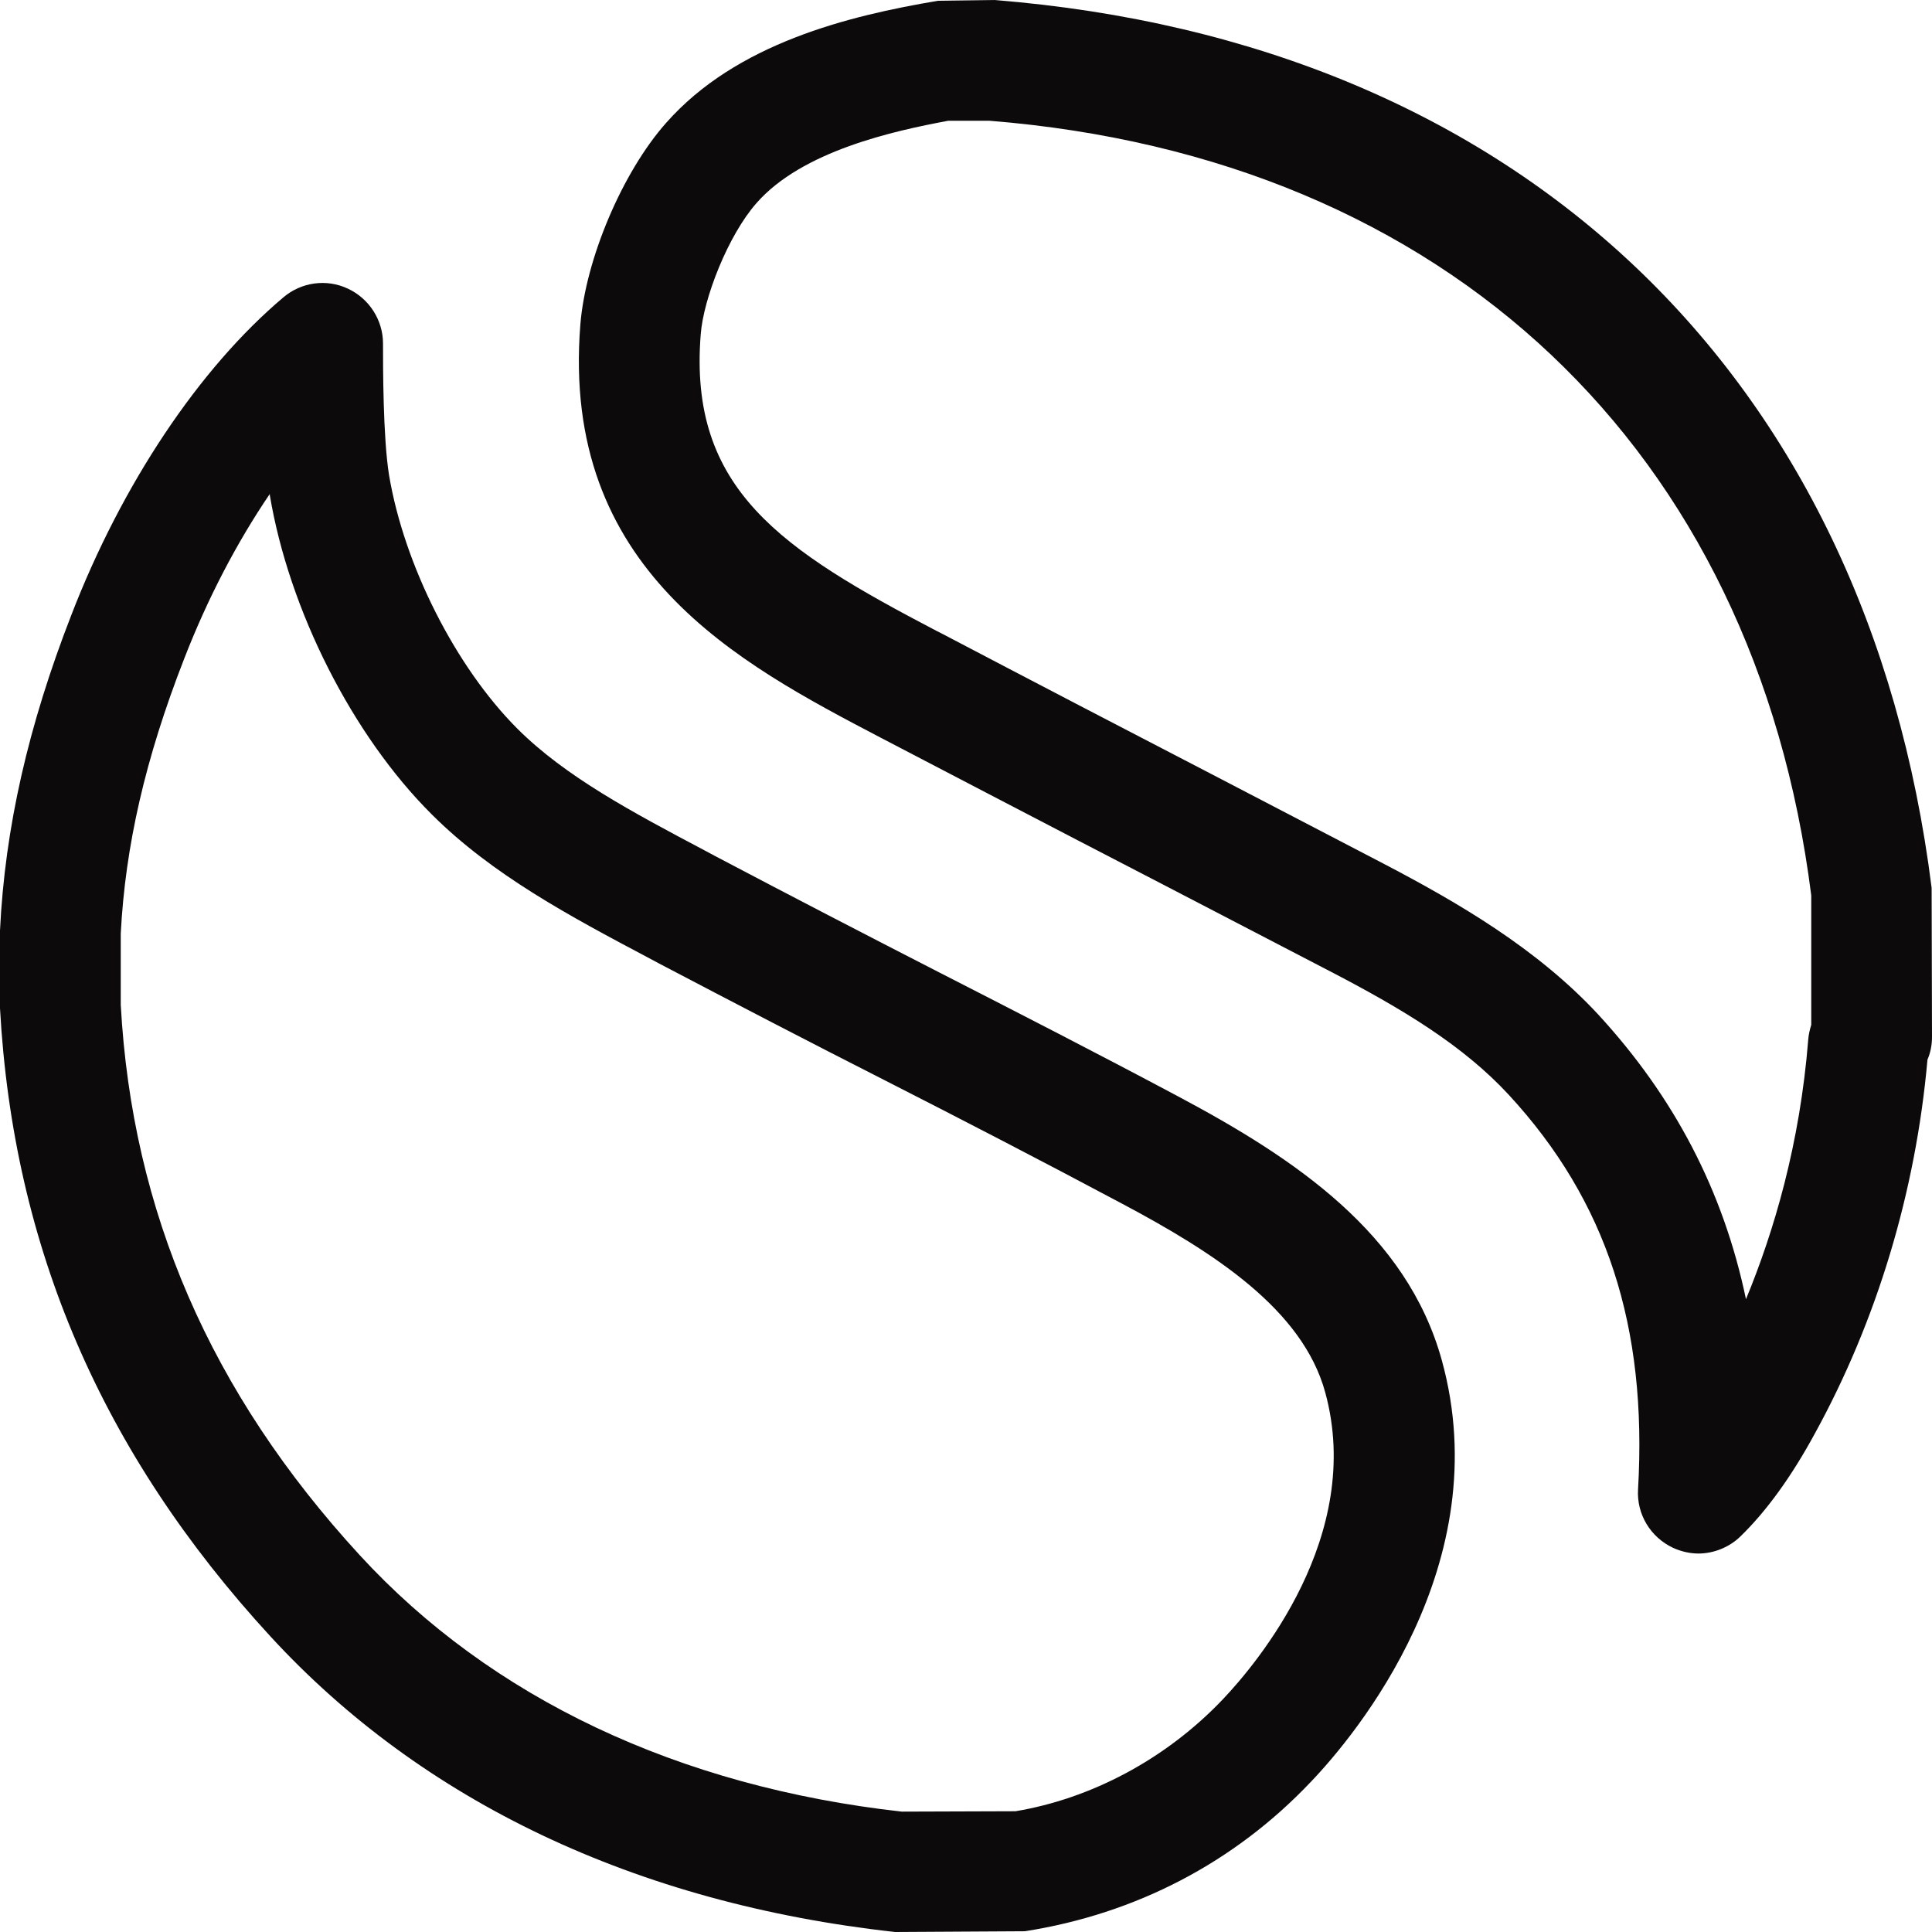 <?xml version="1.0"?>
<svg xmlns="http://www.w3.org/2000/svg" xmlns:xlink="http://www.w3.org/1999/xlink" version="1.1" id="Capa_1" x="0px" y="0px" viewBox="0 0 512 512" style="enable-background:new 0 0 512 512;" xml:space="preserve" width="512px" height="512px"><g><g>
	<g>
		<path d="M511.9,235.3C494.8,99.1,402.5,11.1,263.5,0l-14.9,0.2c-23.8,4-53.5,11.3-72.1,32.4c-11.6,13.1-21.3,36.1-22.7,53.4    c-5.2,65.1,41.8,89.7,79.6,109.5c0,0,50,26.1,74.8,38.9l43.5,22.6c20.3,10.5,36.2,20.2,48.2,33.2c25.9,28.1,36.7,61.3,34.2,104.5    c-0.4,6.6,3.3,12.7,9.3,15.5c2.2,1,4.5,1.5,6.7,1.5c4,0,8.1-1.6,11.1-4.5c6.9-6.7,13.5-15.8,19.7-27.2    c16.5-30,26.8-64.2,29.9-99.2c0.8-1.8,1.2-3.9,1.2-6L511.9,235.3z M480,271.6c-0.4,1.3-0.7,2.6-0.8,3.9    c-2.2,27.7-9.1,50.9-16.5,68.8c-6-28.7-19-53.6-39.3-75.6c-16.1-17.3-36.8-29.4-56.9-39.9l-43.6-22.7    c-24.7-12.8-49.3-25.6-73.5-38.3l-1.2-0.6c-41.1-21.5-65.8-37.5-62.5-78.6c0.7-9.4,7.2-26.2,14.8-34.8    C212.6,40,236.8,34.7,251.3,32h10.9c121.4,9.7,202.9,87.2,217.8,205.3V271.6z" data-original="#000000" class="active-path" data-old_color="#000000" fill="#0D0A0B"/>
	</g>
</g><g>
	<g>
		<path d="M382.1,360.5c-9.3-33.7-39-53.5-69.8-69.9c-21.4-11.4-42.3-22.1-63.2-32.8c-19.7-10.1-39.4-20.3-59.7-31l-2.8-1.5    c-18.9-10-36.8-19.5-49.5-32.2c-16.3-16.3-30-43.3-34-67.2c-1.6-9.9-1.6-28.7-1.6-34.9s-3.7-11.9-9.3-14.5    c-5.7-2.7-12.4-1.7-17.1,2.3C52.8,97.6,32.3,128.3,18.9,163C7.5,192.3,1.3,219.4,0,246.6v20.6C3.5,330.5,26.9,385,71.7,433.7    c40.1,43.6,96.7,70.7,165.5,78.3l34.4-0.2c29.4-4.6,55.5-18.2,75.7-39.5C359.3,459.8,397,414.5,382.1,360.5z M324.1,450.3    c-15.3,16.1-35.2,26.4-55,29.7l-30.1,0.1c-59.2-6.6-108.9-30.1-143.7-68C55.7,369,35,321,32,266.3v-18.9    c1.2-23.2,6.5-46.4,16.8-72.8c6.2-16,14-30.9,22.7-43.7c0,0.1,0,0.2,0,0.3c5.1,30.5,21.9,63.7,42.9,84.6    c16.1,16.1,37,27.2,57.2,37.9l2.8,1.5c20.4,10.7,40.2,21,60.1,31.1c20.8,10.6,41.5,21.3,62.7,32.6c24.5,13,48,28.1,54,50.1    C361.6,407,333.1,440.8,324.1,450.3z" data-original="#000000" class="active-path" data-old_color="#000000" fill="#0D0A0B"/>
	</g>
</g></g> </svg>
